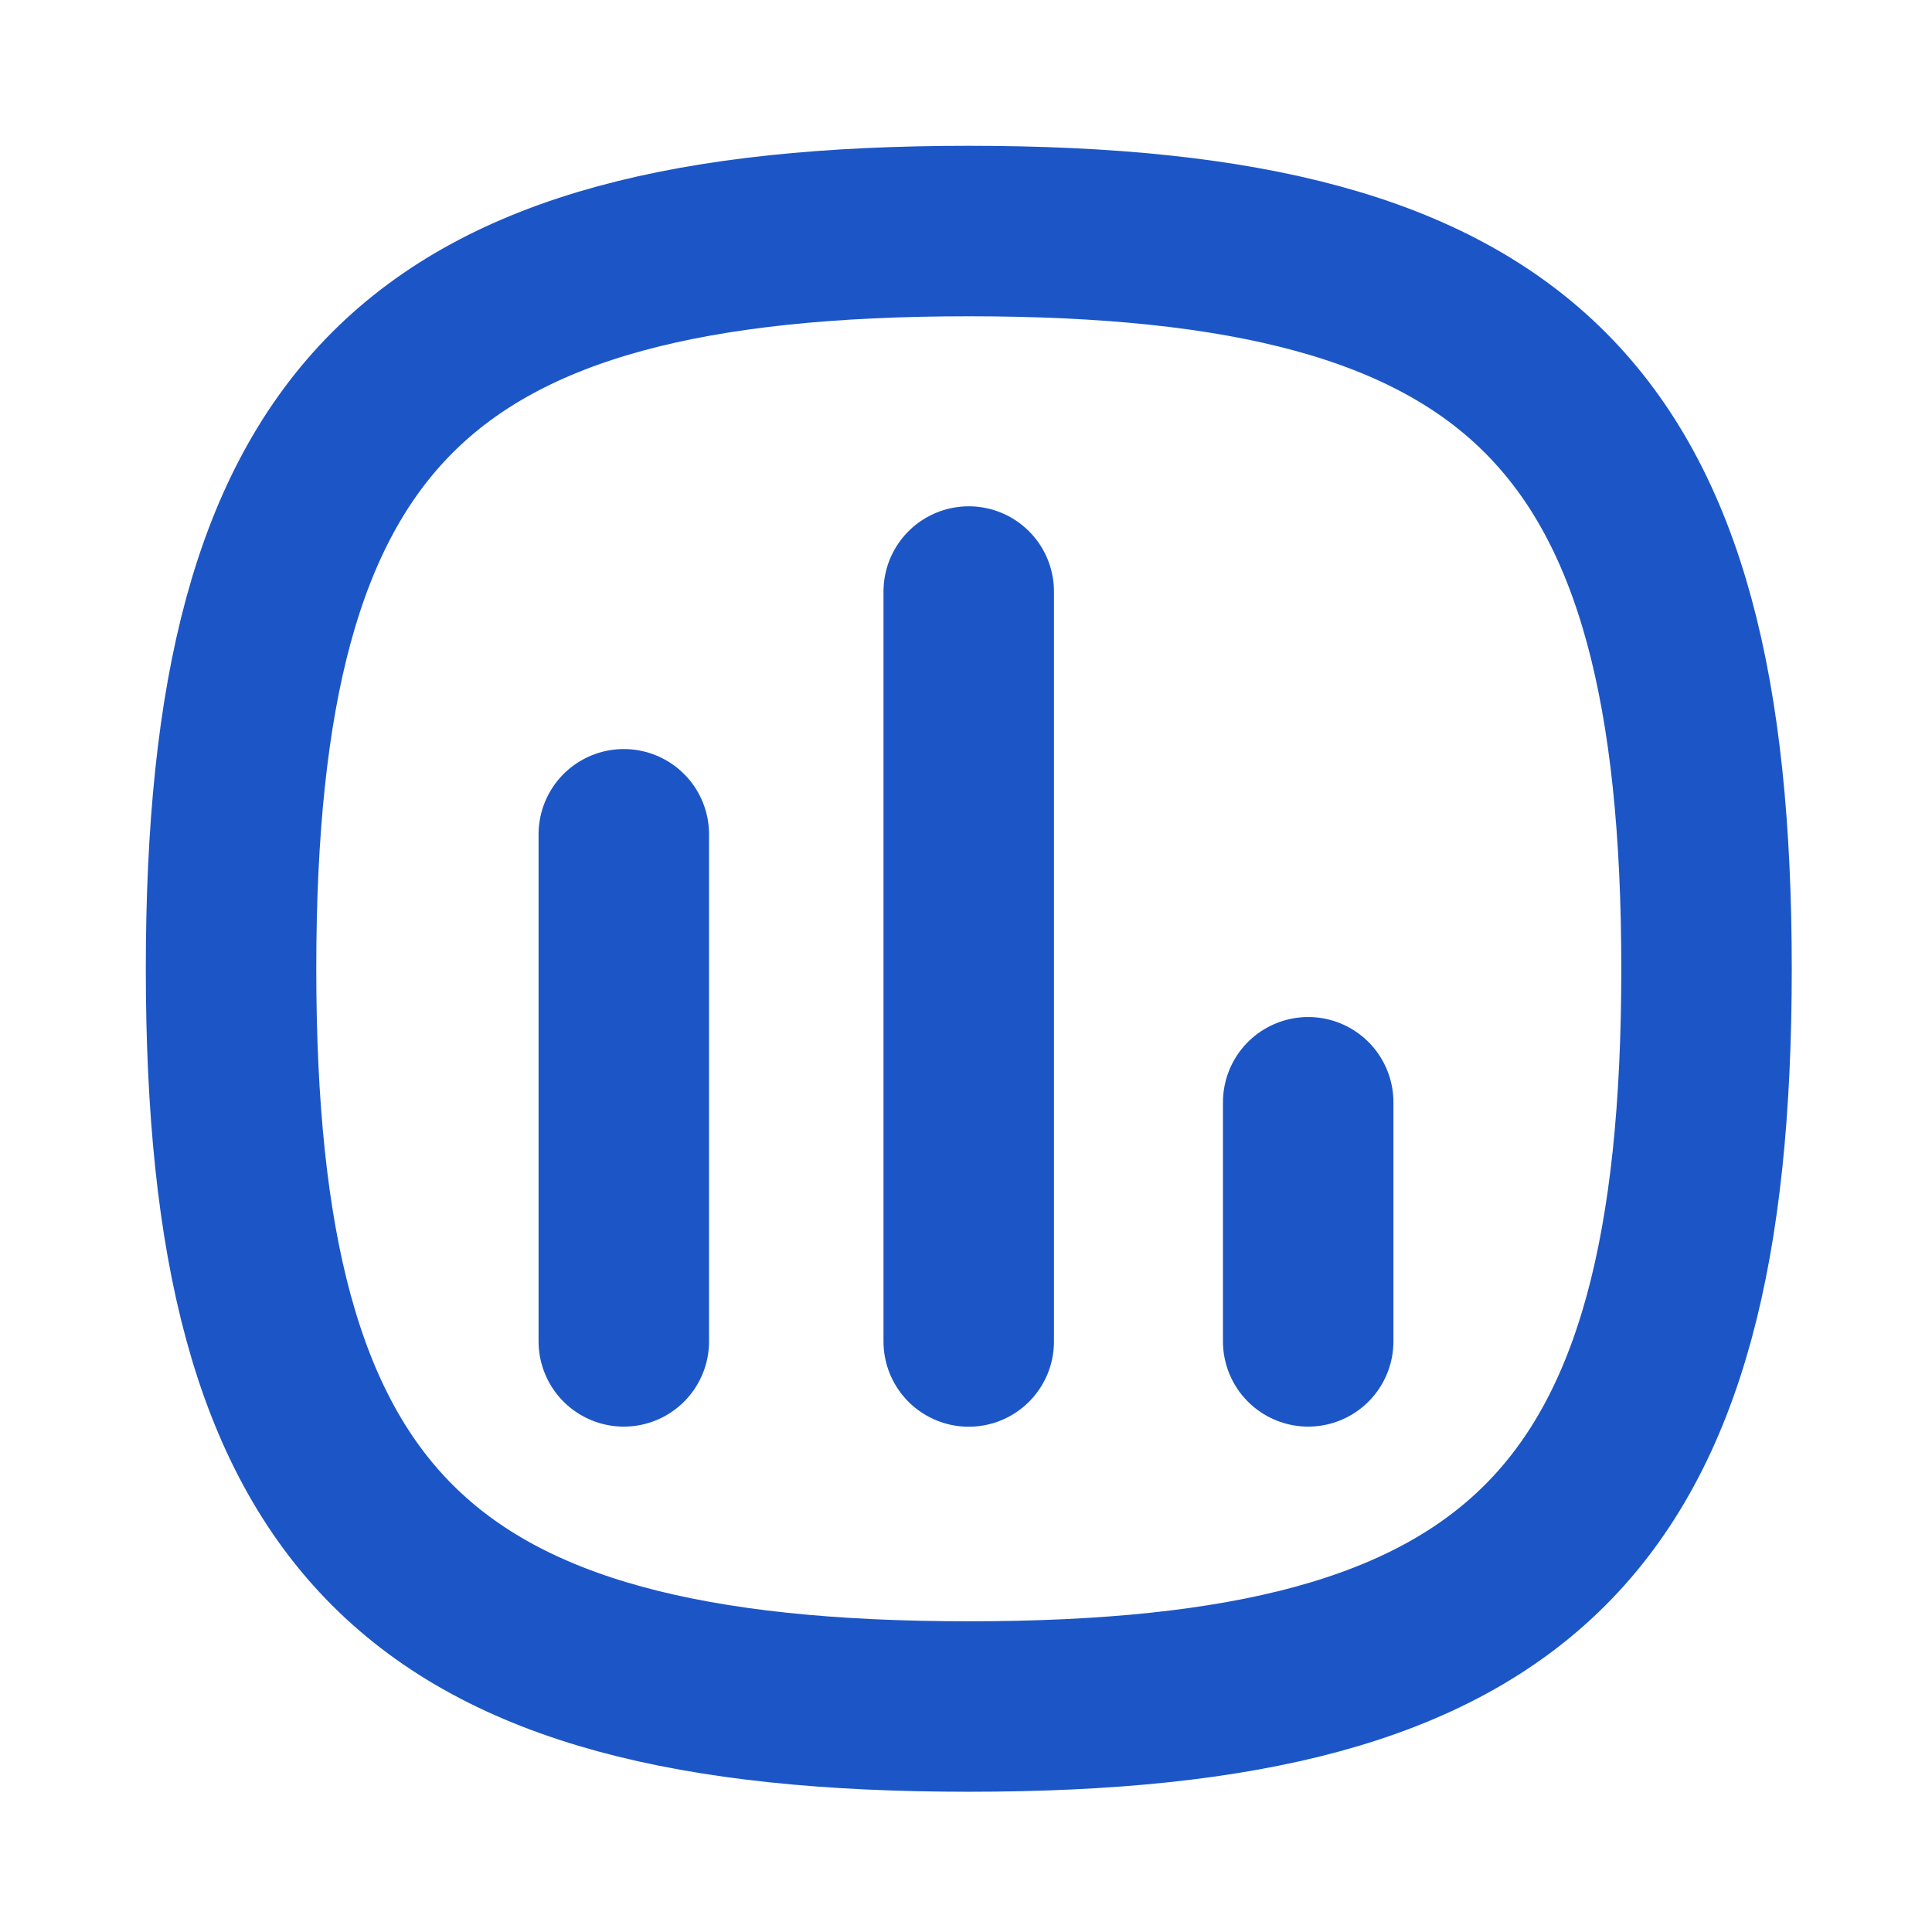 <svg width="17" height="17" viewBox="0 0 17 17" fill="none" xmlns="http://www.w3.org/2000/svg">
<path d="M5.489 7.341V11.803" stroke="#1C56C6" stroke-width="1.5" stroke-linecap="round" stroke-linejoin="round"/>
<path d="M8.524 5.205V11.804" stroke="#1C56C6" stroke-width="1.5" stroke-linecap="round" stroke-linejoin="round"/>
<path d="M11.511 9.699V11.803" stroke="#1C56C6" stroke-width="1.5" stroke-linecap="round" stroke-linejoin="round"/>
<path fill-rule="evenodd" clip-rule="evenodd" d="M2.033 8.525C2.033 3.657 3.656 2.033 8.524 2.033C13.393 2.033 15.016 3.657 15.016 8.525C15.016 13.393 13.393 15.016 8.524 15.016C3.656 15.016 2.033 13.393 2.033 8.525Z" stroke="#1C56C6" stroke-width="1.5" stroke-linecap="round" stroke-linejoin="round"/>
</svg>
